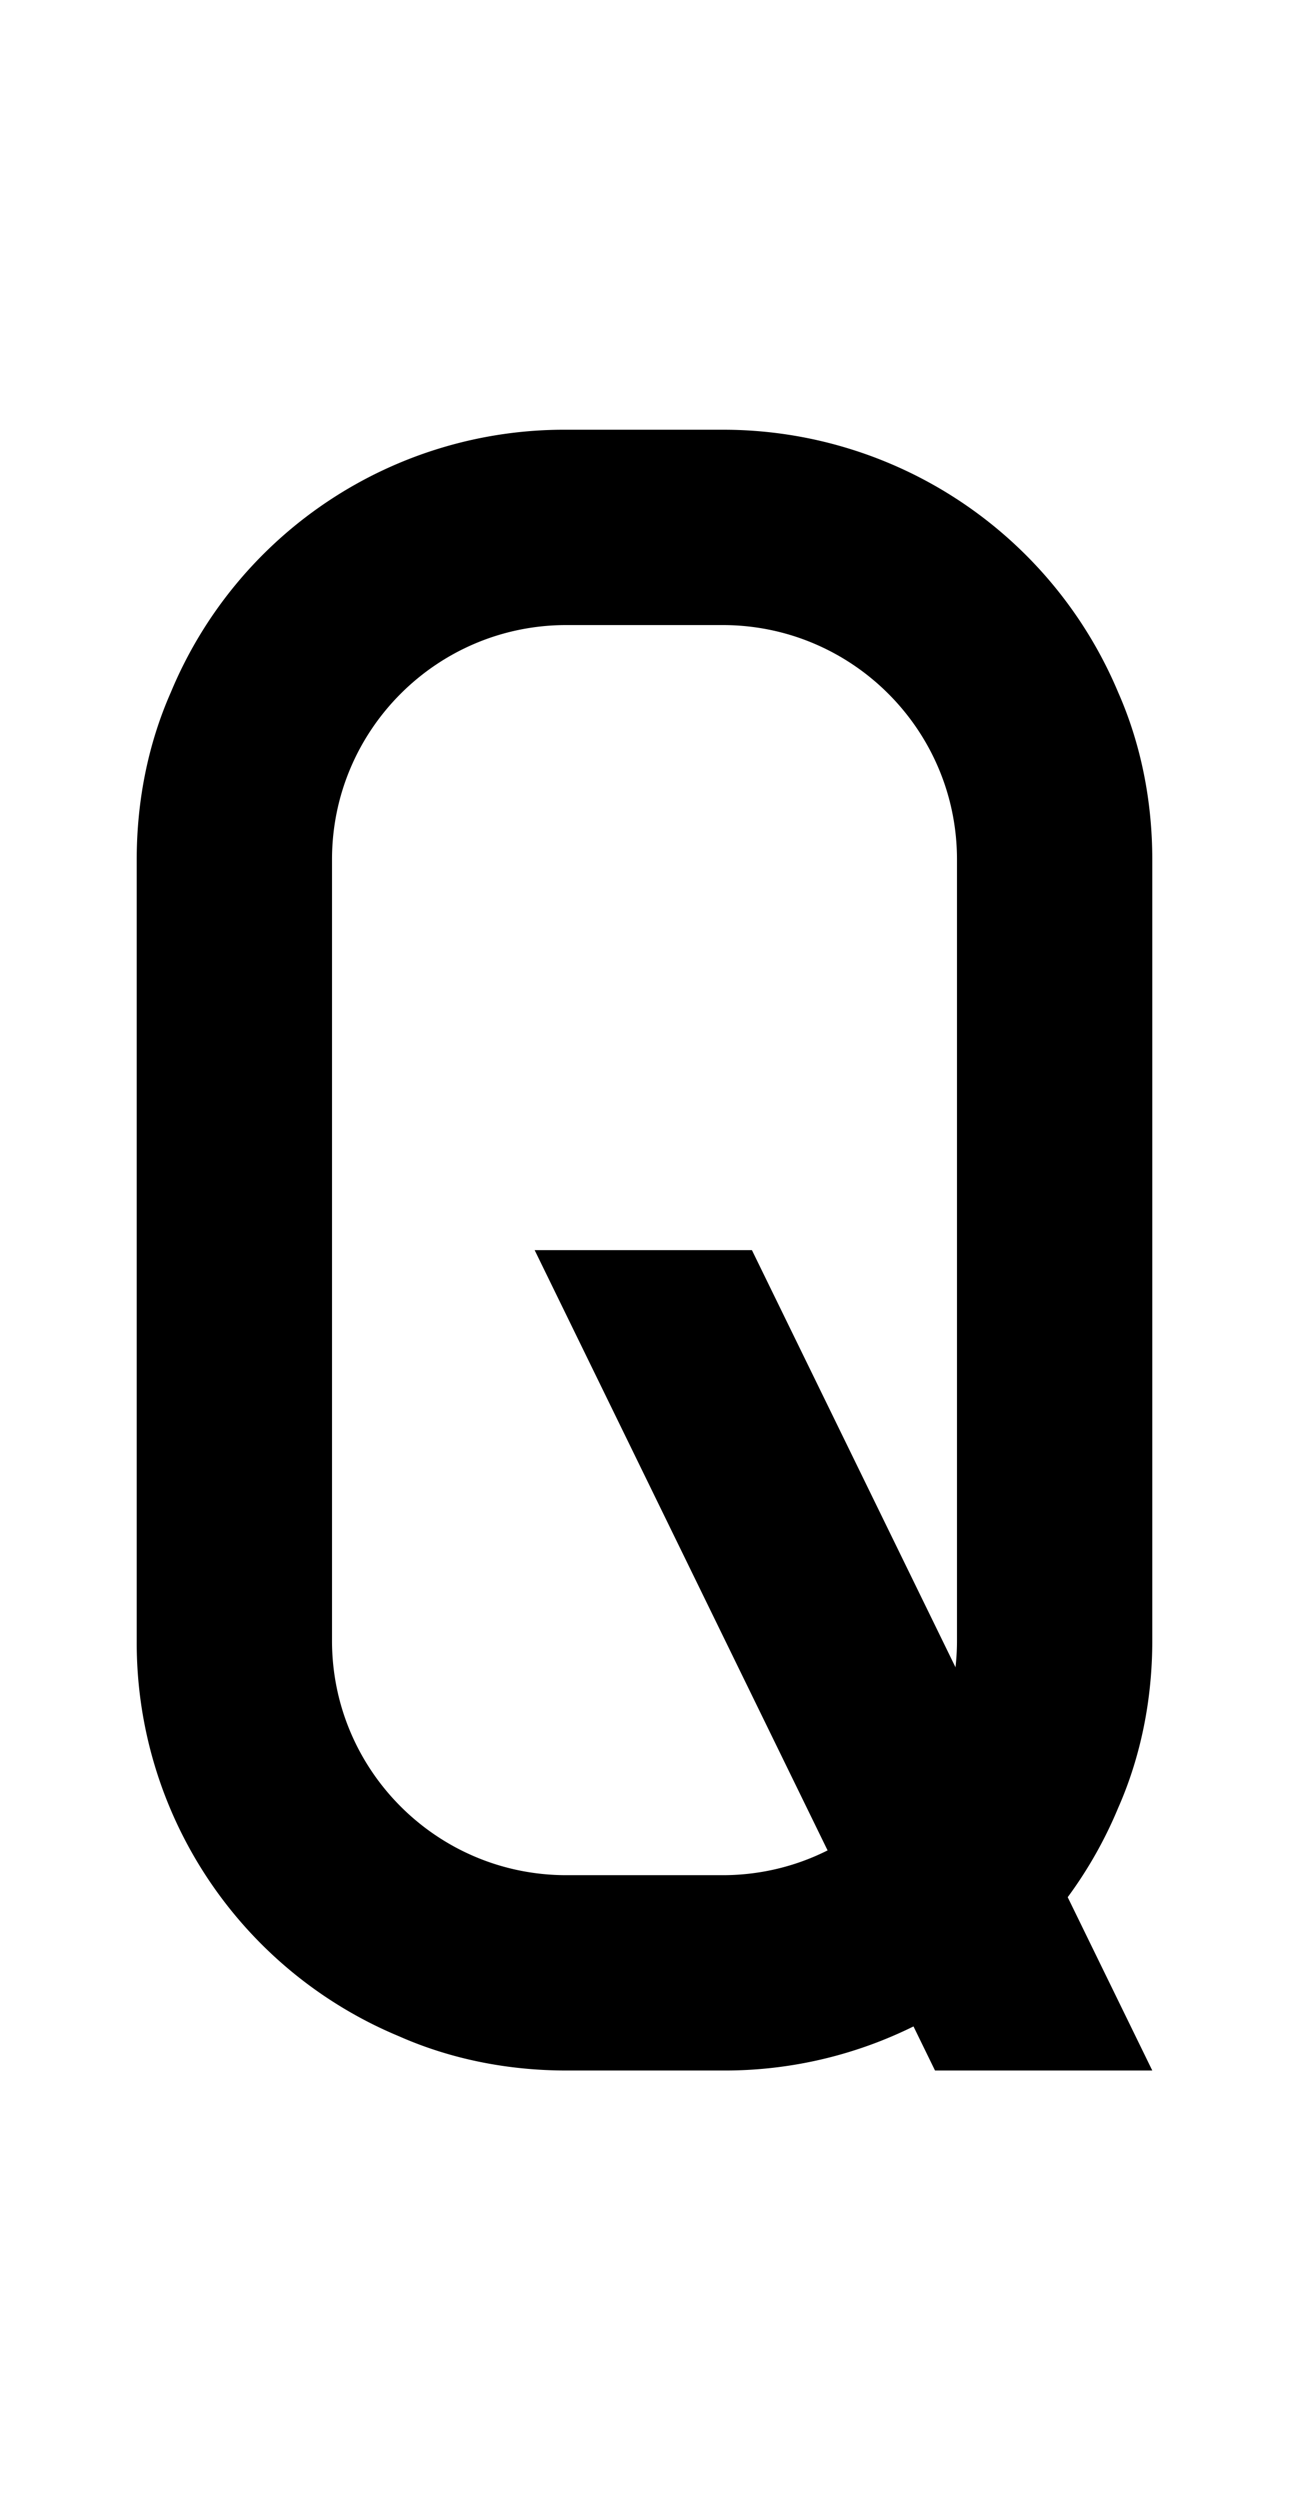 <svg xmlns="http://www.w3.org/2000/svg" viewBox="0 0 1056 2048"><path d="M916 567a351 351 0 0 0-324-215H464a349 349 0 0 0-324 215c-19 43-28 90-28 137v640a349 349 0 0 0 215 324c43 19 90 28 137 28h128a349 349 0 0 0 324-215c19-43 28-90 28-137V704c0-47-9-94-28-137Zm-324 969H464c-106 0-192-86-192-192V704c0-106 86-192 192-192h128c106 0 192 86 192 192v640c0 106-86 192-192 192Z"/><path d="M616 1024H438l328 672h178l-328-672z"/></svg>